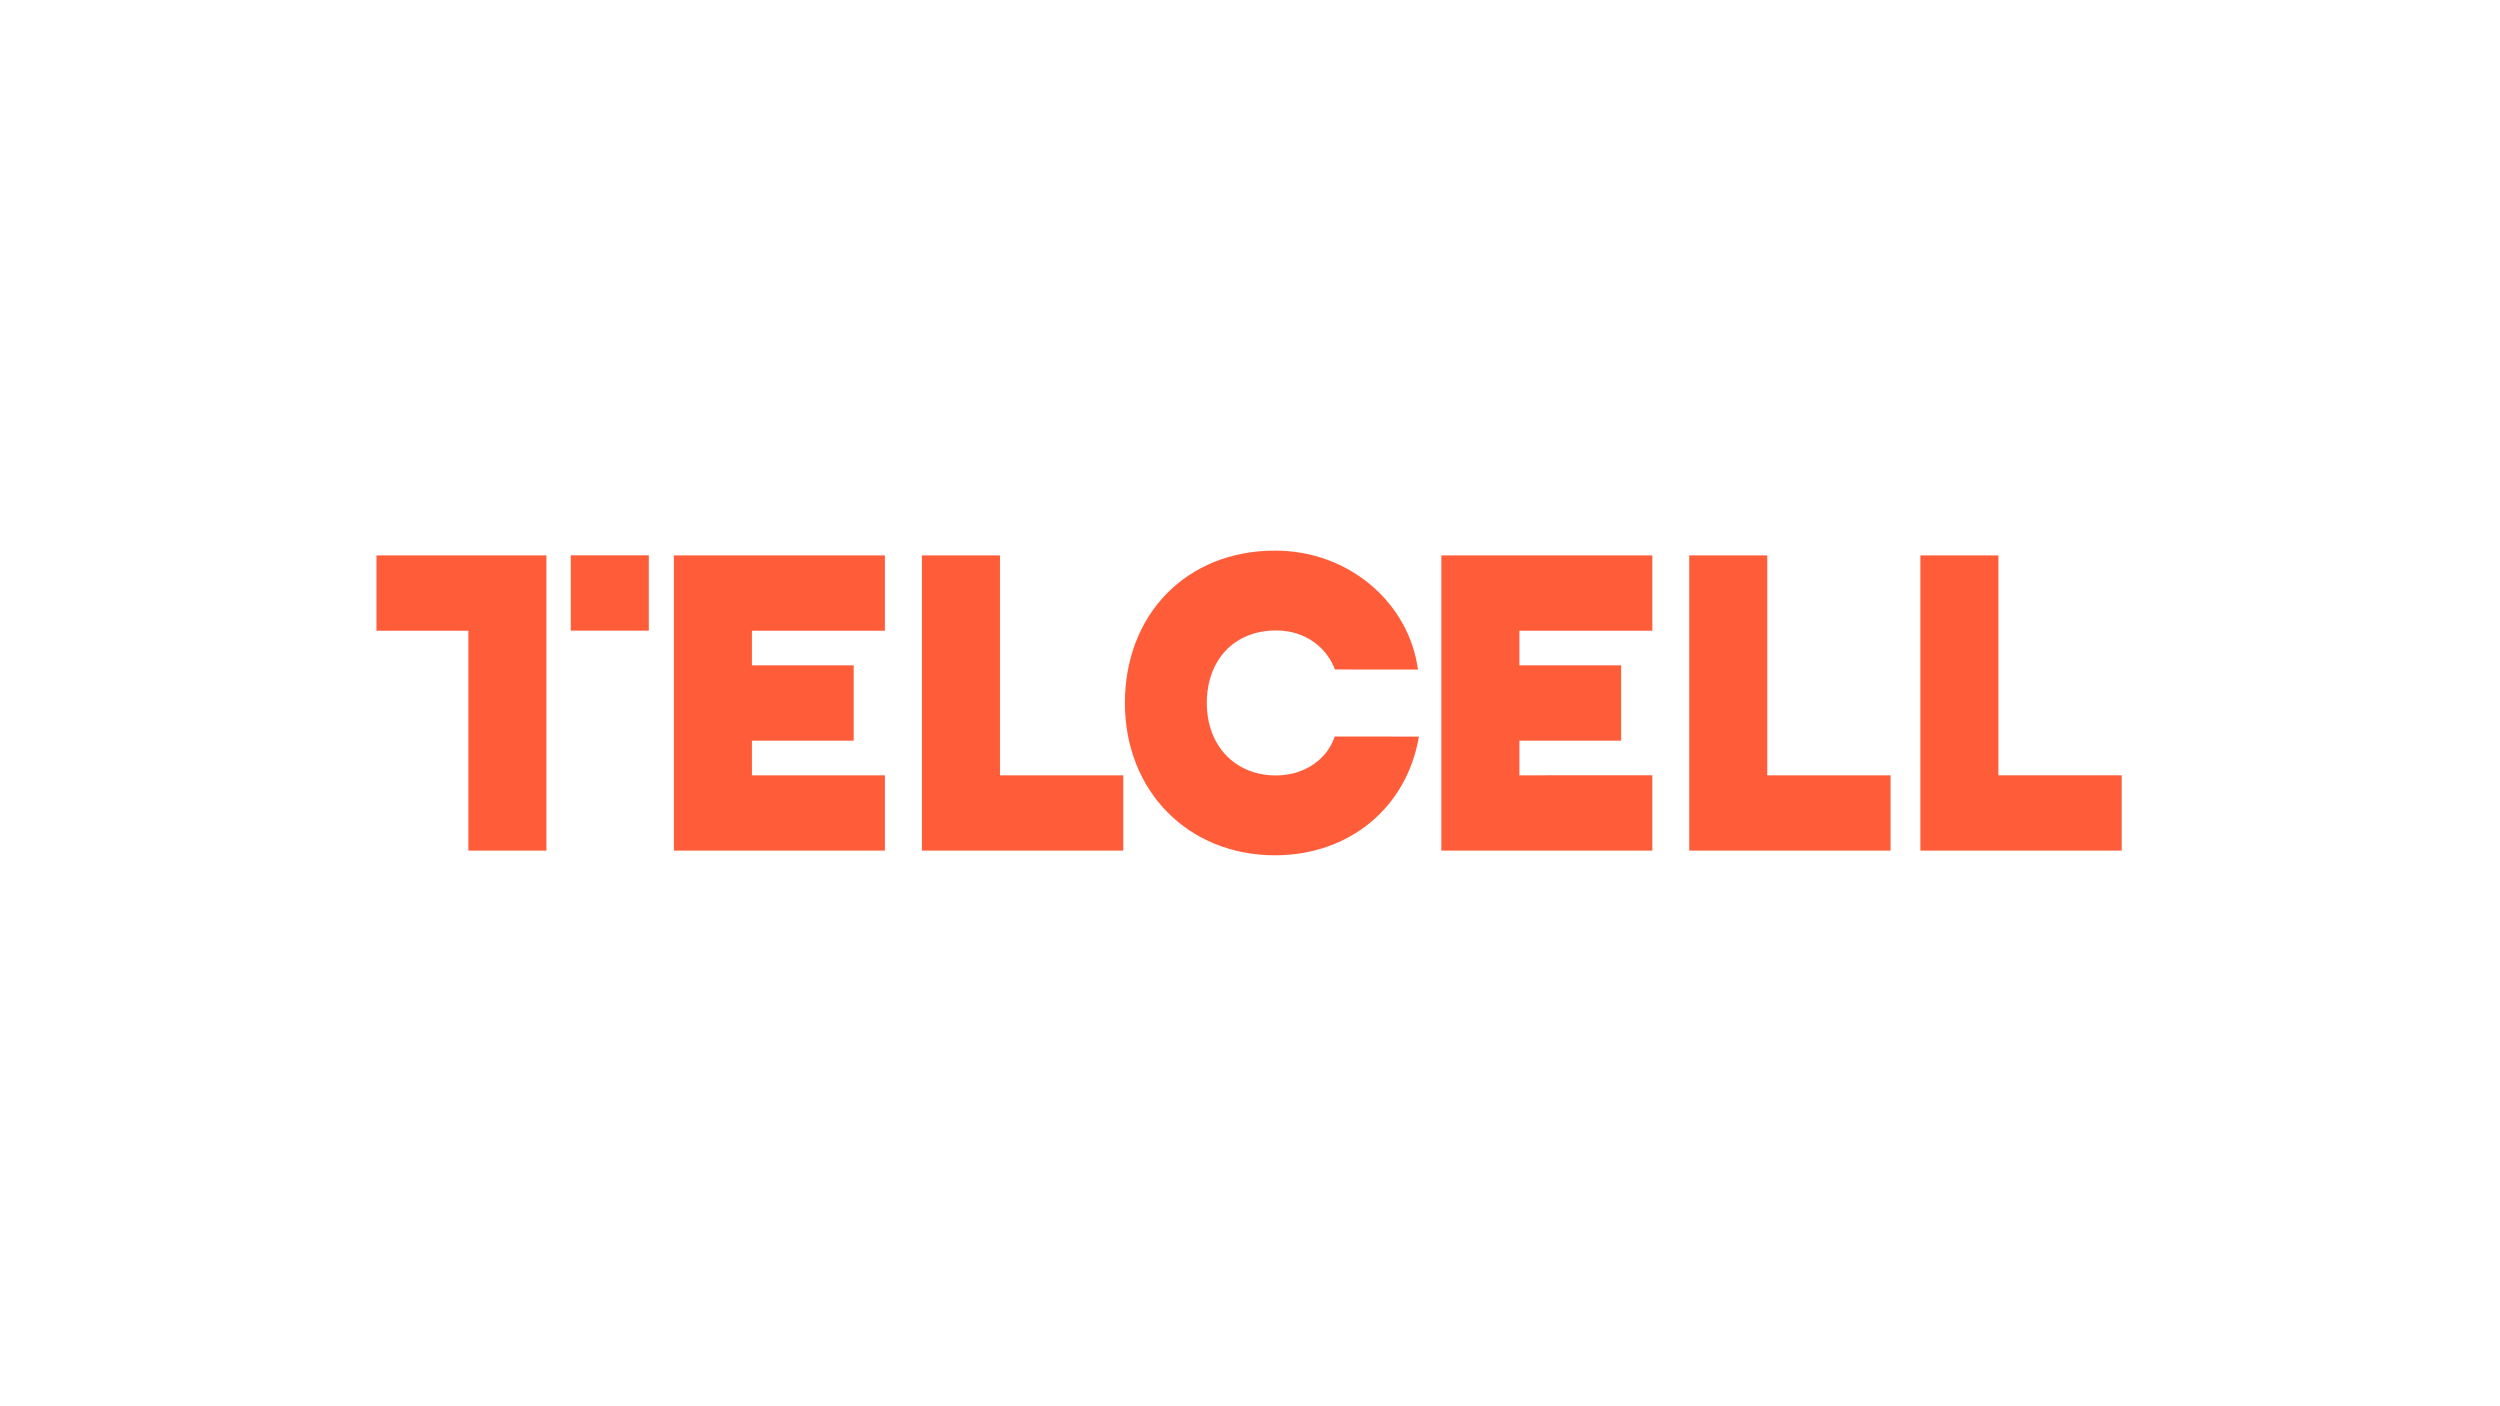<?xml version="1.0" encoding="UTF-8" standalone="no"?>
<!-- Created with Inkscape (http://www.inkscape.org/) -->

<svg
   version="1.1"
   id="svg2"
   width="256"
   height="144"
   viewBox="0 0 256 144"
   sodipodi:docname="Telcell_Logo_Main_RGB.ai"
   xmlns:inkscape="http://www.inkscape.org/namespaces/inkscape"
   xmlns:sodipodi="http://sodipodi.sourceforge.net/DTD/sodipodi-0.dtd"
   xmlns="http://www.w3.org/2000/svg"
   xmlns:svg="http://www.w3.org/2000/svg">
  <defs
     id="defs6">
    <clipPath
       clipPathUnits="userSpaceOnUse"
       id="clipPath30">
      <path
         d="M 0,108 H 192 V 0 H 0 Z"
         id="path28" />
    </clipPath>
  </defs>
  <sodipodi:namedview
     id="namedview4"
     pagecolor="#ffffff"
     bordercolor="#000000"
     borderopacity="0.25"
     inkscape:showpageshadow="2"
     inkscape:pageopacity="0.0"
     inkscape:pagecheckerboard="0"
     inkscape:deskcolor="#d1d1d1" />
  <g
     id="g8"
     inkscape:groupmode="layer"
     inkscape:label="Telcell_Logo_Main_RGB"
     transform="matrix(1.333,0,0,-1.333,0,144)">
    <g
       id="g10"
       transform="translate(41.975,65.361)">
      <path
         d="m 0,0 v -22.677 h -5.995 v 16.892 h -7.06 V 0 Z"
         style="fill:#ff5c39;fill-opacity:1;fill-rule:nonzero;stroke:none"
         id="path12" />
    </g>
    <path
       d="m 43.846,59.582 h 5.995 v 5.785 h -5.995 z"
       style="fill:#ff5c39;fill-opacity:1;fill-rule:nonzero;stroke:none"
       id="path14" />
    <g
       id="g16"
       transform="translate(67.977,42.684)">
      <path
         d="m 0,0 v 5.785 h -10.215 v 2.661 h 7.817 v 5.785 h -7.817 v 2.661 H 0 v 5.785 H -16.21 V 0 Z"
         style="fill:#ff5c39;fill-opacity:1;fill-rule:nonzero;stroke:none"
         id="path18" />
    </g>
    <g
       id="g20"
       transform="translate(86.288,42.684)">
      <path
         d="m 0,0 v 5.785 h -9.472 v 16.892 h -5.995 l 0,-22.677 z"
         style="fill:#ff5c39;fill-opacity:1;fill-rule:nonzero;stroke:none"
         id="path22" />
    </g>
    <g
       id="g24">
      <g
         id="g26"
         clip-path="url(#clipPath30)">
        <g
           id="g32"
           transform="translate(98.033,59.596)">
          <path
             d="m 0,0 c 2.319,0 3.92,-1.387 4.514,-2.998 l 6.379,-0.007 c -0.677,5.068 -5.228,9.138 -10.98,9.138 -6.8,0 -11.531,-4.897 -11.531,-11.702 0,-6.805 4.893,-11.703 11.531,-11.703 5.612,0 10.11,3.573 11.055,9.119 L 4.494,-8.148 C 3.918,-9.925 2.137,-11.138 0,-11.138 c -3.174,0 -5.327,2.297 -5.327,5.569 C -5.327,-2.297 -3.252,0 0,0"
             style="fill:#ff5c39;fill-opacity:1;fill-rule:nonzero;stroke:none"
             id="path34" />
        </g>
        <g
           id="g36"
           transform="translate(110.723,65.361)">
          <path
             d="m 0,0 v -22.677 h 16.21 v 5.785 H 5.995 v 2.661 h 7.816 v 5.785 H 5.995 v 2.661 H 16.21 V 0 Z"
             style="fill:#ff5c39;fill-opacity:1;fill-rule:nonzero;stroke:none"
             id="path38" />
        </g>
        <g
           id="g40"
           transform="translate(145.232,42.684)">
          <path
             d="m 0,0 v 5.785 h -9.472 v 16.892 h -5.995 l 0,-22.677 z"
             style="fill:#ff5c39;fill-opacity:1;fill-rule:nonzero;stroke:none"
             id="path42" />
        </g>
        <g
           id="g44"
           transform="translate(153.517,65.361)">
          <path
             d="M 0,0 H -5.995 V -22.677 H 9.472 v 5.785 H 0 Z"
             style="fill:#ff5c39;fill-opacity:1;fill-rule:nonzero;stroke:none"
             id="path46" />
        </g>
      </g>
    </g>
  </g>
</svg>
